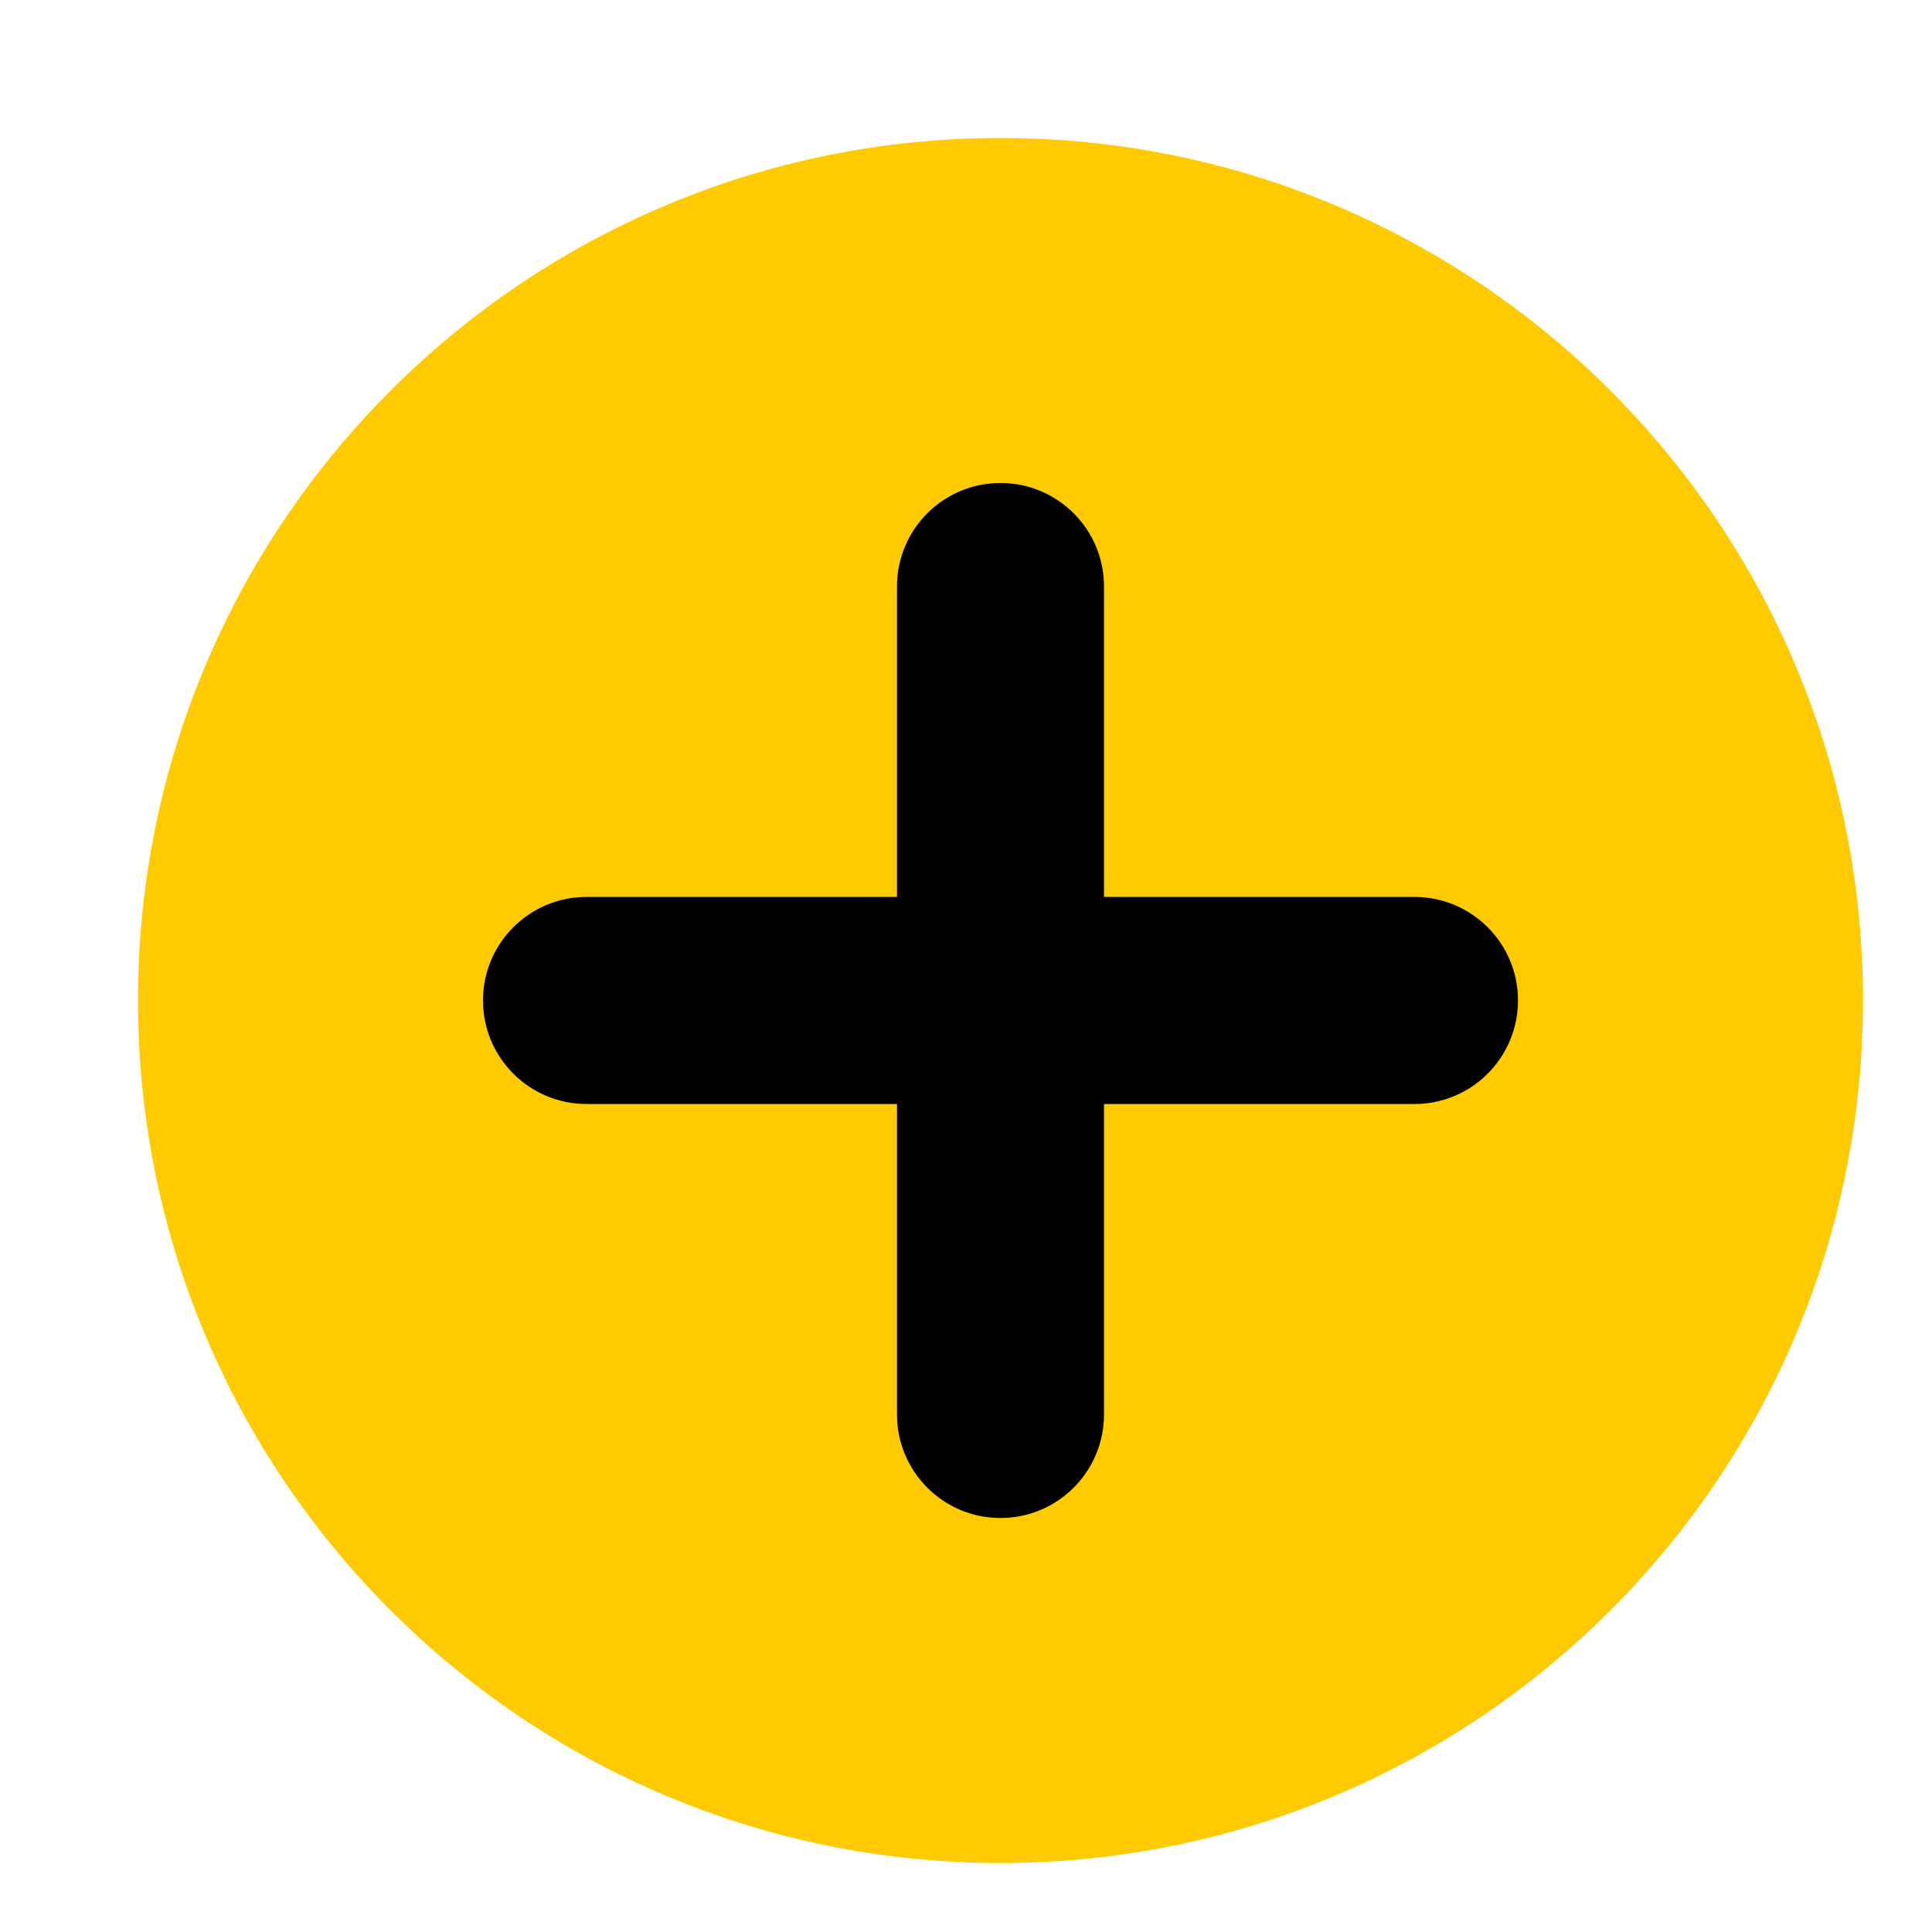 <svg width="28" height="28" viewBox="0 0 28 28" fill="none" xmlns="http://www.w3.org/2000/svg">
<path fill-rule="evenodd" clip-rule="evenodd" d="M14.5 2C21.404 2 27 7.596 27 14.499C27 21.403 21.404 27 14.5 27C7.596 27 2 21.403 2 14.499C2 7.596 7.596 2 14.5 2Z" fill="#ffcb00"/>
<path fill-rule="evenodd" clip-rule="evenodd" d="M16 8.5C16 7.671 15.328 7 14.5 7C13.671 7 13 7.671 13 8.5V12.999H8.5C7.672 12.999 7 13.671 7 14.499C7 15.328 7.672 16 8.5 16H13V20.499C13 21.328 13.671 22 14.5 22C15.328 22 16 21.328 16 20.499V16H20.5C21.328 16 22 15.328 22 14.499C22 13.671 21.328 12.999 20.5 12.999H16V8.5Z" fill="#000"/>
</svg>
